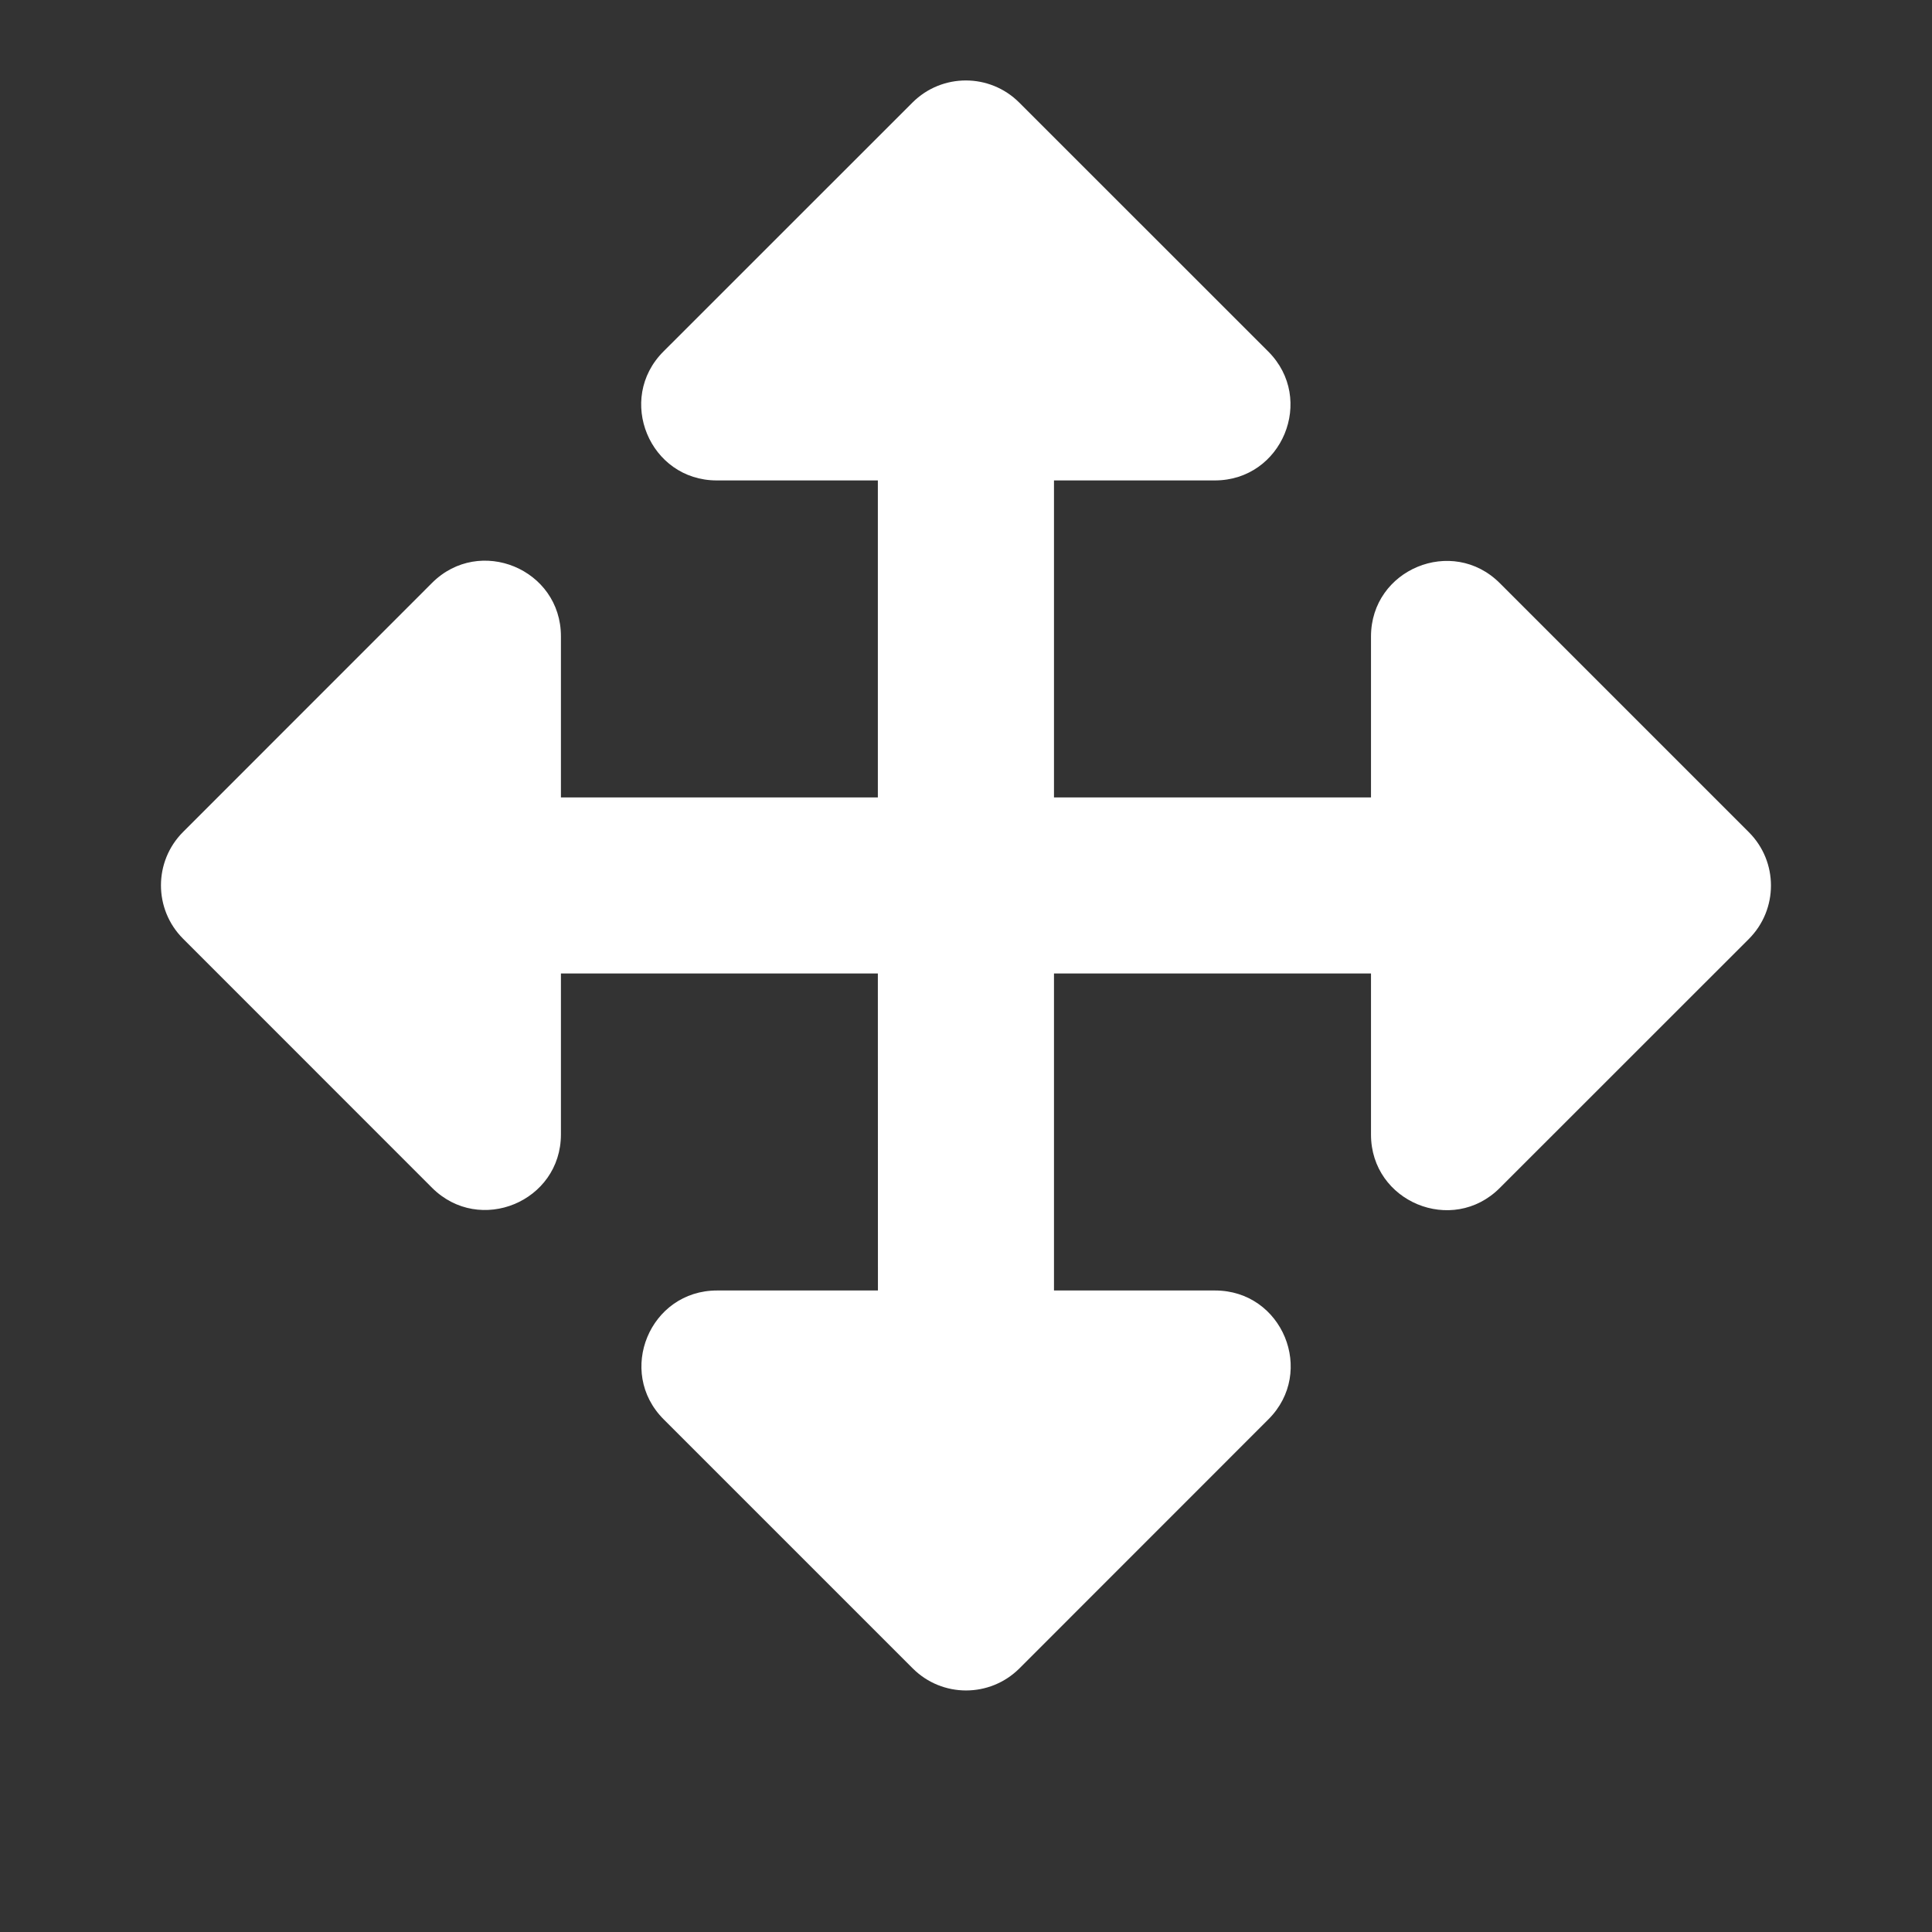 <svg width="24" height="24" viewBox="0 0 24 24" fill="none" xmlns="http://www.w3.org/2000/svg">
<rect x="0" y="0" width="24" height="24" fill="#333333" stroke="none"/>
<g clip-path="url(#clip0)">
<path d="M15.757 17.631L12.664 20.725C12.297 21.091 11.704 21.091 11.338 20.725L8.244 17.631C7.654 17.041 8.072 16.031 8.907 16.031H10.906L10.905 12.093H6.968V14.092C6.968 14.927 5.958 15.345 5.367 14.755L2.274 11.661C1.908 11.295 1.908 10.701 2.274 10.335L5.367 7.241C5.958 6.651 6.968 7.069 6.968 7.904V9.906H10.905V5.968H8.904C8.069 5.968 7.651 4.958 8.241 4.367L11.335 1.274C11.701 0.908 12.295 0.908 12.661 1.274L15.755 4.367C16.345 4.958 15.927 5.968 15.091 5.968H13.093V9.906H17.031V7.907C17.031 7.072 18.041 6.654 18.631 7.244L21.725 10.338C22.091 10.704 22.091 11.297 21.725 11.664L18.631 14.757C18.041 15.348 17.031 14.929 17.031 14.094V12.093H13.093V16.031H15.094C15.93 16.031 16.348 17.041 15.757 17.631Z" fill="white"/>
</g>
<defs>
<clipPath id="clip0">
<rect width="20" height="20" fill="white" transform="translate(2 1)"/>
</clipPath>
</defs>
</svg>
